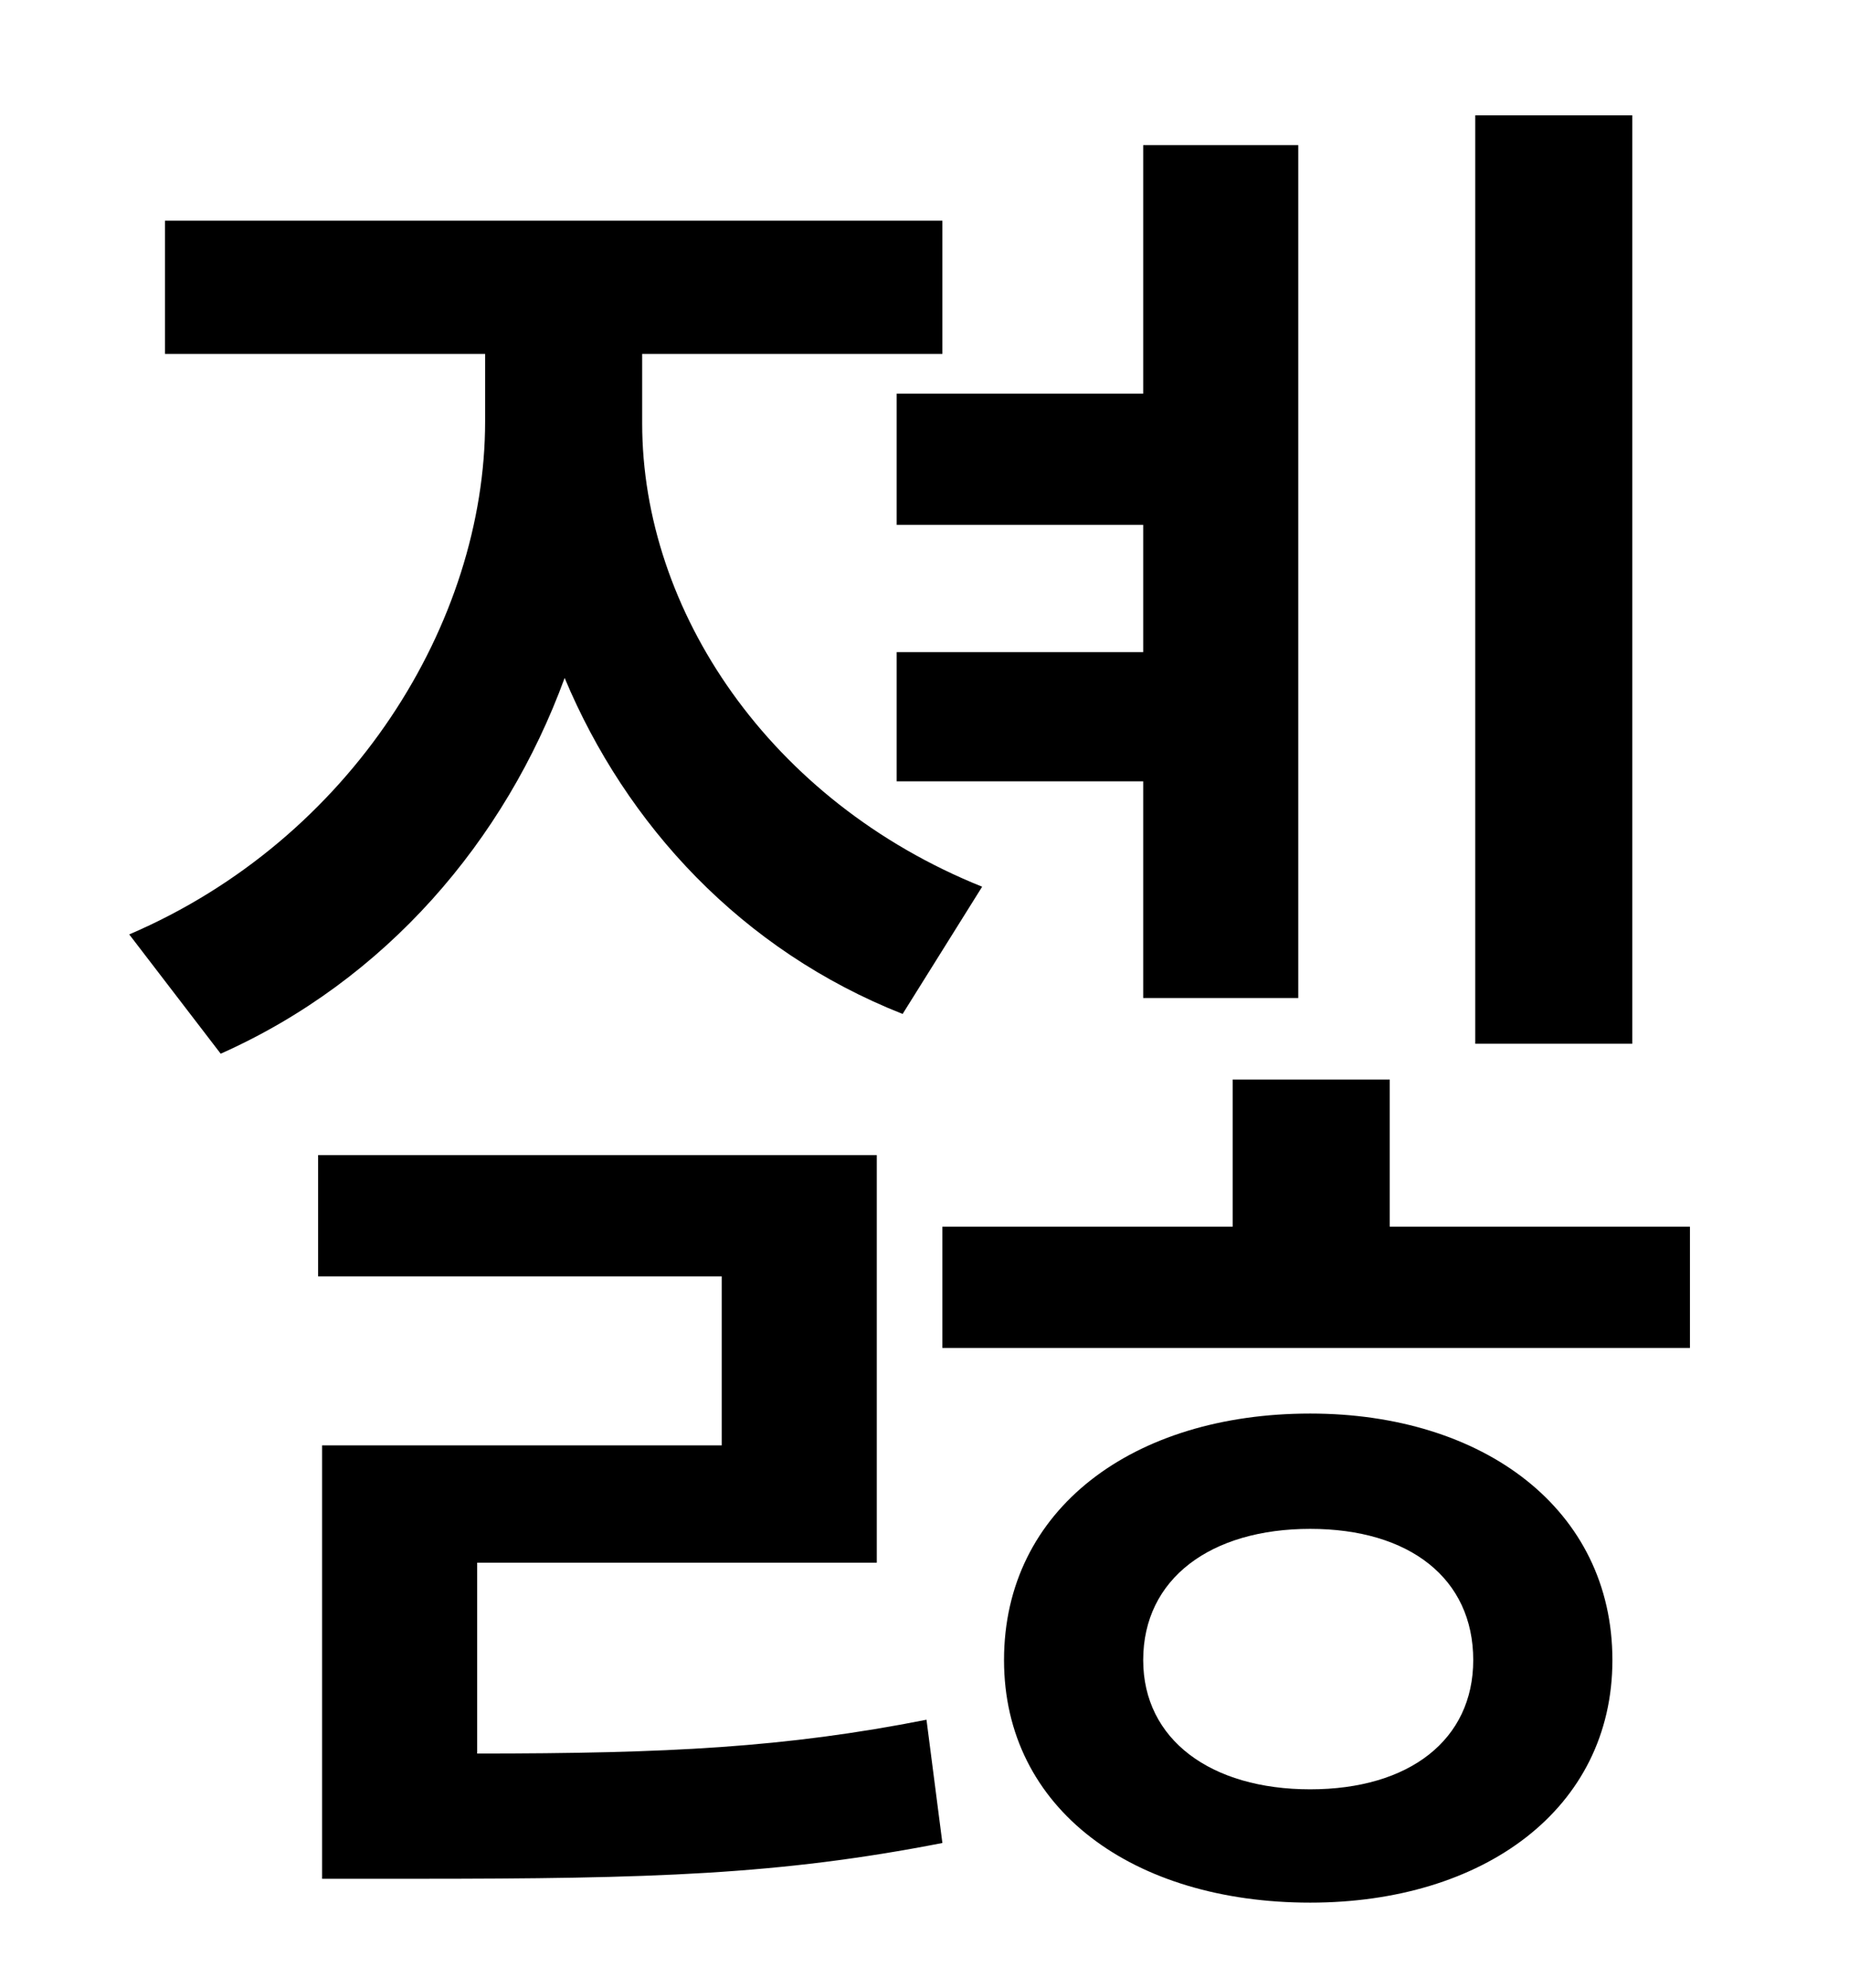 <?xml version="1.0" standalone="no"?>
<!DOCTYPE svg PUBLIC "-//W3C//DTD SVG 1.1//EN" "http://www.w3.org/Graphics/SVG/1.1/DTD/svg11.dtd" >
<svg xmlns="http://www.w3.org/2000/svg" xmlns:xlink="http://www.w3.org/1999/xlink" version="1.1" viewBox="-10 0 930 1000">
   <path fill="currentColor"
d="M811 58v467h-79v-467h79zM441 198h124v-125h78v429h-78v-109h-124v-65h124v-64h-124v-66zM484 446l-40 64c-81 -32 -139 -95 -170 -169c-30 82 -90 152 -173 189l-46 -60c112 -48 179 -157 179 -258v-34h-161v-67h391v67h-151v35c0 94 64 190 171 233zM230 786v96
c96 0 155 -3 226 -17l8 62c-82 16 -146 18 -265 18h-47v-218h201v-85h-203v-61h281v205h-201zM649 900c50 0 82 -25 82 -65c0 -41 -32 -66 -82 -66s-84 25 -84 66c0 40 34 65 84 65zM649 711c87 0 152 48 152 124c0 75 -65 122 -152 122c-89 0 -154 -47 -154 -122
c0 -76 65 -124 154 -124zM689 617h151v61h-376v-61h146v-74h79v74z" />
</svg>
